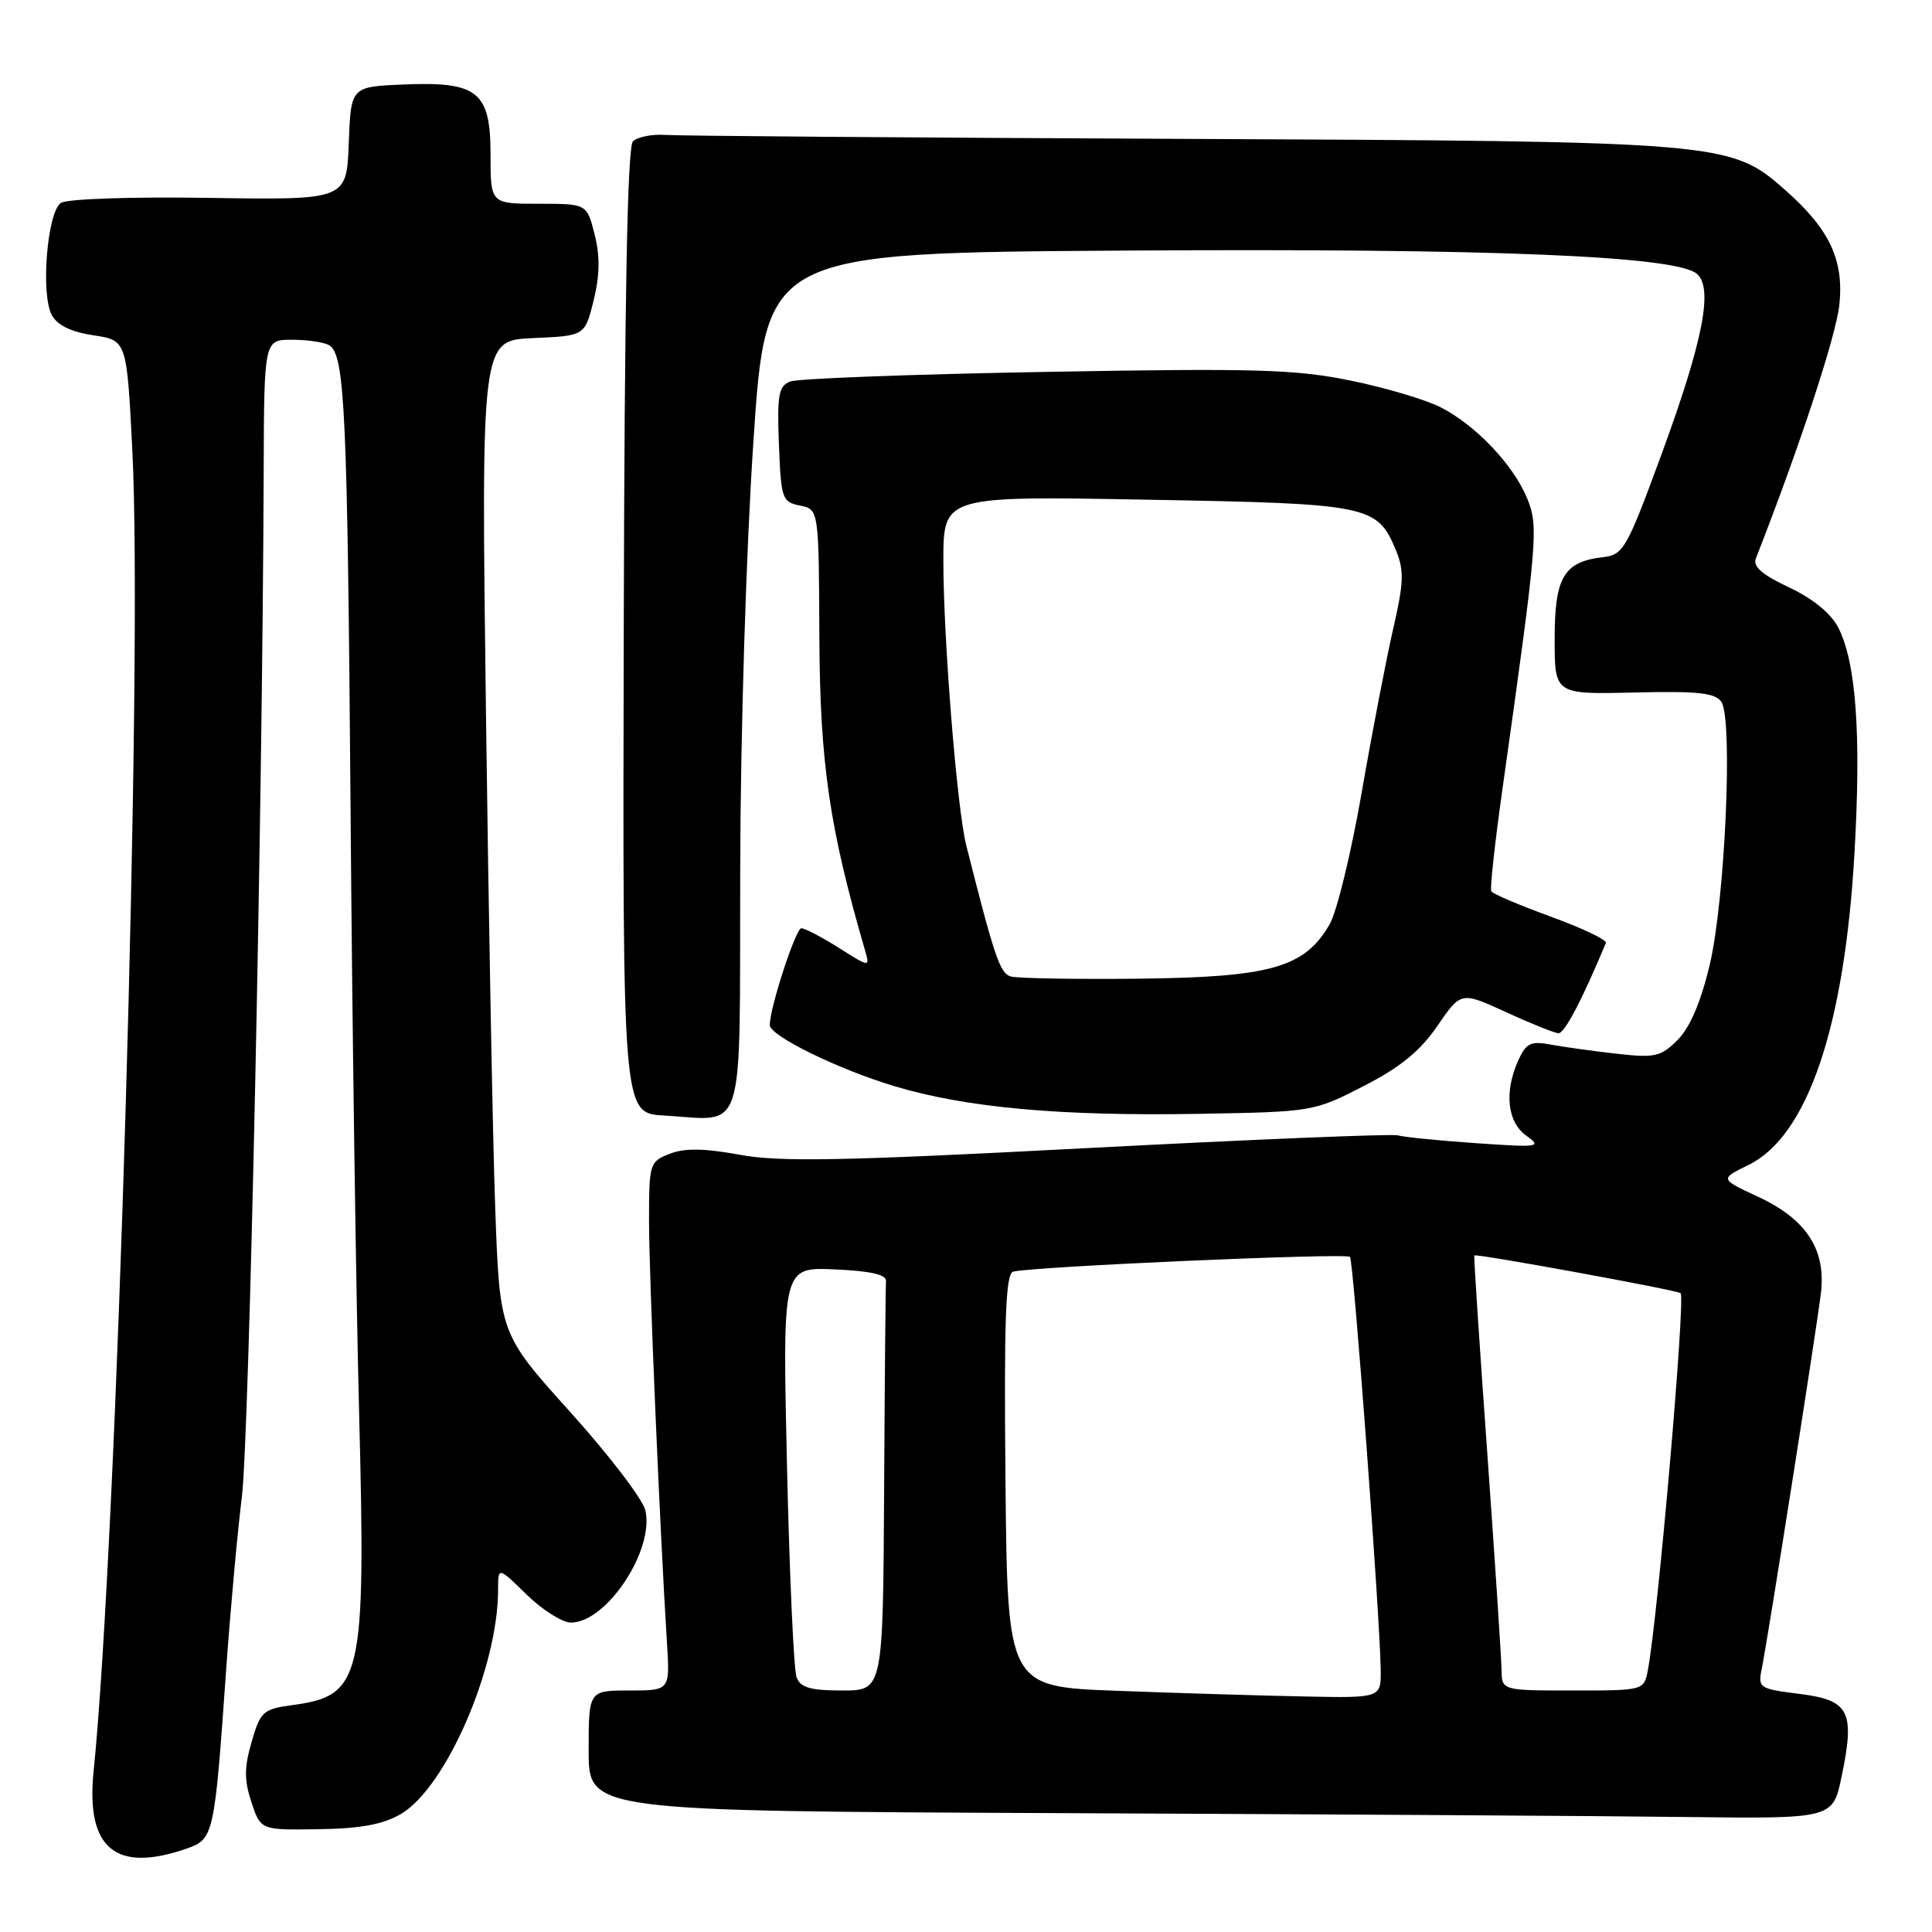 <?xml version="1.0" encoding="UTF-8" standalone="no"?>
<!DOCTYPE svg PUBLIC "-//W3C//DTD SVG 1.1//EN" "http://www.w3.org/Graphics/SVG/1.1/DTD/svg11.dtd" >
<svg xmlns="http://www.w3.org/2000/svg" xmlns:xlink="http://www.w3.org/1999/xlink" version="1.1" viewBox="0 0 256 256">
 <g >
 <path fill="currentColor"
d=" M 24.75 244.94 C 28.32 243.69 28.42 243.25 29.96 221.33 C 30.51 213.53 31.45 203.18 32.05 198.33 C 33.02 190.44 34.79 107.29 34.94 62.25 C 35.00 45.00 35.00 45.00 38.75 45.02 C 40.81 45.02 43.02 45.36 43.65 45.77 C 45.70 47.07 46.04 54.63 46.45 107.00 C 46.66 135.32 47.17 171.33 47.58 187.01 C 48.49 222.57 48.01 224.69 38.71 225.94 C 34.86 226.46 34.50 226.79 33.34 230.81 C 32.35 234.23 32.35 235.89 33.32 238.81 C 34.54 242.50 34.54 242.50 42.20 242.38 C 47.76 242.30 50.75 241.75 53.11 240.37 C 59.10 236.87 66.00 220.95 66.00 210.63 C 66.00 207.59 66.00 207.59 69.79 211.30 C 71.88 213.33 74.51 215.00 75.65 215.00 C 80.36 215.00 86.71 205.45 85.52 200.15 C 85.20 198.69 80.72 192.83 75.58 187.12 C 66.22 176.74 66.22 176.74 65.62 160.12 C 65.29 150.98 64.74 121.36 64.39 94.30 C 63.76 45.10 63.76 45.10 70.63 44.80 C 77.50 44.50 77.50 44.50 78.66 39.81 C 79.48 36.46 79.52 33.95 78.79 31.06 C 77.76 27.00 77.76 27.00 71.38 27.00 C 65.00 27.00 65.00 27.00 65.00 20.52 C 65.00 12.11 63.32 10.77 53.35 11.20 C 46.50 11.50 46.50 11.50 46.21 19.00 C 45.93 26.50 45.93 26.50 27.71 26.22 C 17.37 26.06 8.88 26.35 8.07 26.89 C 6.26 28.09 5.37 38.96 6.86 41.74 C 7.59 43.10 9.41 43.98 12.37 44.43 C 16.80 45.09 16.80 45.09 17.54 59.80 C 18.95 87.46 15.52 204.13 12.40 234.75 C 11.37 244.95 15.33 248.22 24.75 244.94 Z  M 244.02 235.42 C 245.82 226.75 245.07 225.28 238.45 224.45 C 233.10 223.78 232.92 223.66 233.44 221.13 C 234.21 217.39 240.68 176.33 241.28 171.34 C 241.98 165.57 239.34 161.53 232.92 158.56 C 227.88 156.22 227.88 156.22 231.69 154.36 C 239.50 150.55 244.42 136.06 245.73 113.00 C 246.63 97.23 245.94 87.72 243.56 83.12 C 242.60 81.27 240.18 79.30 237.06 77.83 C 233.50 76.17 232.24 75.07 232.66 74.00 C 238.46 59.20 243.30 44.47 243.73 40.36 C 244.34 34.39 242.40 30.32 236.46 25.10 C 229.29 18.80 228.36 18.72 156.50 18.40 C 120.75 18.24 90.03 18.01 88.22 17.88 C 86.42 17.75 84.46 18.14 83.87 18.73 C 83.13 19.47 82.75 39.65 82.65 83.65 C 82.50 147.50 82.50 147.50 87.95 147.81 C 98.94 148.43 97.99 151.48 98.08 115.23 C 98.12 97.10 98.87 72.78 99.83 58.50 C 101.50 33.50 101.50 33.50 149.50 33.20 C 197.51 32.90 221.97 33.90 224.83 36.27 C 227.05 38.11 225.68 45.14 220.21 60.06 C 215.54 72.77 215.12 73.52 212.39 73.83 C 207.21 74.43 206.00 76.48 206.00 84.66 C 206.00 92.01 206.00 92.01 216.54 91.76 C 224.98 91.56 227.28 91.80 228.09 93.00 C 229.65 95.32 228.58 119.34 226.53 127.91 C 225.37 132.79 223.92 136.17 222.30 137.79 C 220.06 140.03 219.30 140.20 214.16 139.62 C 211.05 139.27 207.13 138.72 205.45 138.41 C 202.85 137.92 202.22 138.22 201.20 140.46 C 199.29 144.65 199.71 148.68 202.25 150.49 C 204.36 152.00 203.95 152.06 195.50 151.47 C 190.55 151.13 185.92 150.66 185.22 150.44 C 184.52 150.22 166.07 150.98 144.22 152.12 C 111.68 153.83 103.33 153.99 98.00 153.01 C 93.30 152.15 90.74 152.11 88.75 152.88 C 86.07 153.92 86.00 154.16 86.00 161.84 C 86.00 169.05 87.43 202.60 88.38 217.75 C 88.77 224.00 88.77 224.00 83.38 224.00 C 78.00 224.00 78.00 224.00 78.00 231.99 C 78.00 239.98 78.00 239.98 140.75 240.25 C 175.26 240.40 212.36 240.62 223.18 240.76 C 242.86 241.00 242.86 241.00 244.02 235.42 Z  M 180.69 143.91 C 185.55 141.42 188.18 139.27 190.46 135.94 C 193.59 131.38 193.59 131.38 199.55 134.11 C 202.82 135.62 205.95 136.87 206.50 136.91 C 207.30 136.95 209.62 132.54 212.79 124.94 C 212.96 124.55 209.68 122.99 205.51 121.47 C 201.35 119.95 197.79 118.44 197.60 118.10 C 197.41 117.77 198.08 111.65 199.09 104.50 C 203.76 71.33 203.89 69.75 202.34 66.00 C 200.52 61.59 195.57 56.37 190.92 53.98 C 188.94 52.96 183.54 51.36 178.92 50.42 C 171.61 48.93 166.27 48.78 138.50 49.28 C 120.90 49.59 105.69 50.16 104.71 50.55 C 103.17 51.15 102.96 52.31 103.21 58.87 C 103.49 66.09 103.63 66.51 106.00 66.99 C 108.50 67.50 108.50 67.50 108.57 84.50 C 108.65 101.09 109.91 109.75 114.60 125.85 C 115.29 128.21 115.29 128.21 111.16 125.60 C 108.90 124.17 106.65 123.00 106.18 123.00 C 105.44 123.00 102.00 133.53 102.00 135.83 C 102.00 137.25 111.05 141.68 118.50 143.92 C 127.98 146.77 140.51 147.91 158.77 147.59 C 173.96 147.33 174.08 147.30 180.69 143.91 Z  M 148.00 224.04 C 133.50 223.50 133.50 223.50 133.23 196.22 C 133.03 174.93 133.25 168.85 134.23 168.51 C 136.12 167.86 178.33 166.00 178.88 166.54 C 179.35 167.01 182.86 214.22 182.95 221.25 C 183.00 225.00 183.00 225.00 172.75 224.79 C 167.11 224.68 155.97 224.34 148.00 224.04 Z  M 105.55 222.26 C 105.18 221.30 104.61 208.68 104.28 194.21 C 103.68 167.90 103.68 167.90 110.59 168.20 C 115.36 168.41 117.47 168.89 117.40 169.75 C 117.34 170.44 117.23 182.93 117.15 197.50 C 117.00 224.00 117.00 224.00 111.61 224.00 C 107.40 224.00 106.07 223.62 105.55 222.26 Z  M 198.96 221.25 C 198.94 219.74 198.09 206.80 197.07 192.50 C 196.04 178.20 195.27 166.43 195.35 166.35 C 195.61 166.08 222.30 170.96 222.69 171.35 C 223.35 172.02 219.70 214.09 218.36 221.25 C 217.84 224.00 217.84 224.00 208.42 224.00 C 199.00 224.00 199.00 224.00 198.96 221.25 Z  M 133.93 129.39 C 132.50 128.96 131.78 126.85 128.03 112.00 C 126.81 107.16 125.00 84.68 125.00 74.31 C 125.00 65.72 125.00 65.72 151.94 66.21 C 181.56 66.74 182.49 66.93 184.99 72.97 C 186.07 75.59 186.01 77.23 184.61 83.29 C 183.70 87.26 181.82 97.01 180.44 104.96 C 179.06 112.92 177.15 120.79 176.19 122.46 C 172.90 128.20 168.41 129.48 151.00 129.68 C 142.47 129.77 134.79 129.64 133.93 129.39 Z "/>
</g>
</svg>